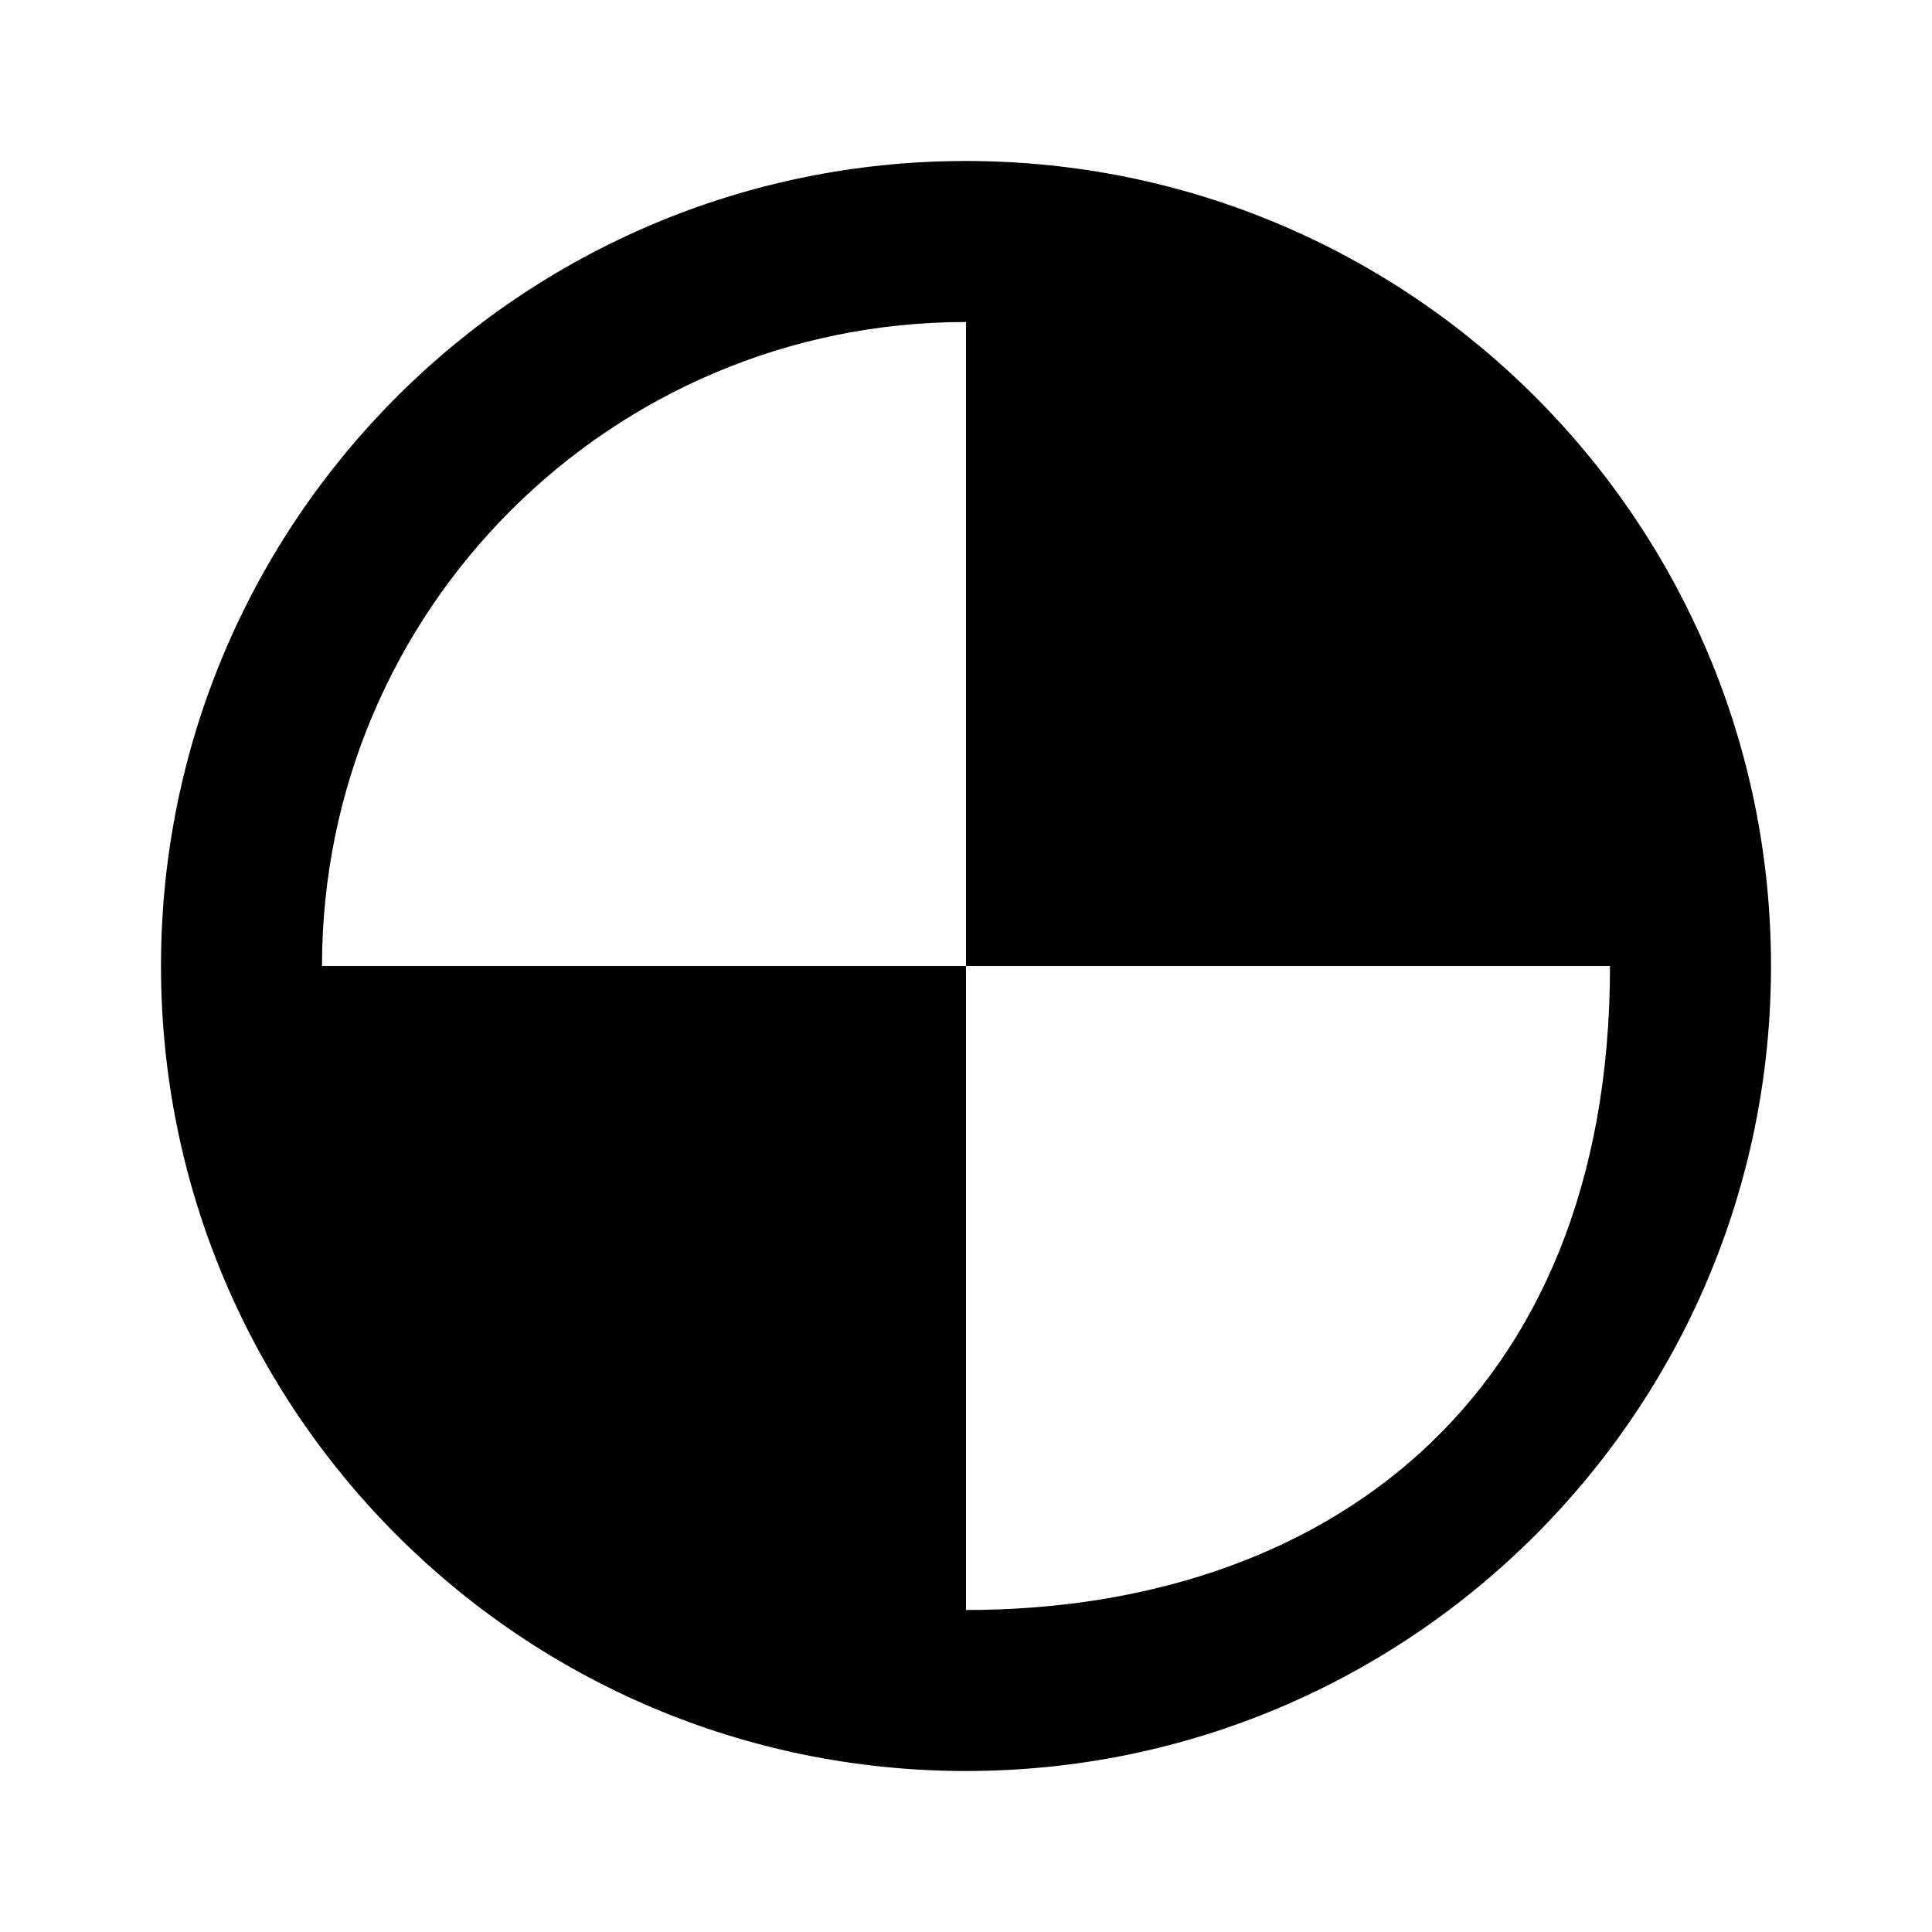 <svg xmlns="http://www.w3.org/2000/svg" viewBox="0 0 1024 1024" width="24" height="24"><path d="M512 85.333C276.359 85.333 85.333 276.358 85.333 512S276.358 938.667 512 938.667c235.641 0 426.667-191.025 426.667-426.667S747.642 85.333 512 85.333zm0 768V512H170.667c0-188.513 152.82-341.333 341.333-341.333V512h341.333c0 231.253-152.747 341.333-341.333 341.333z"/></svg>